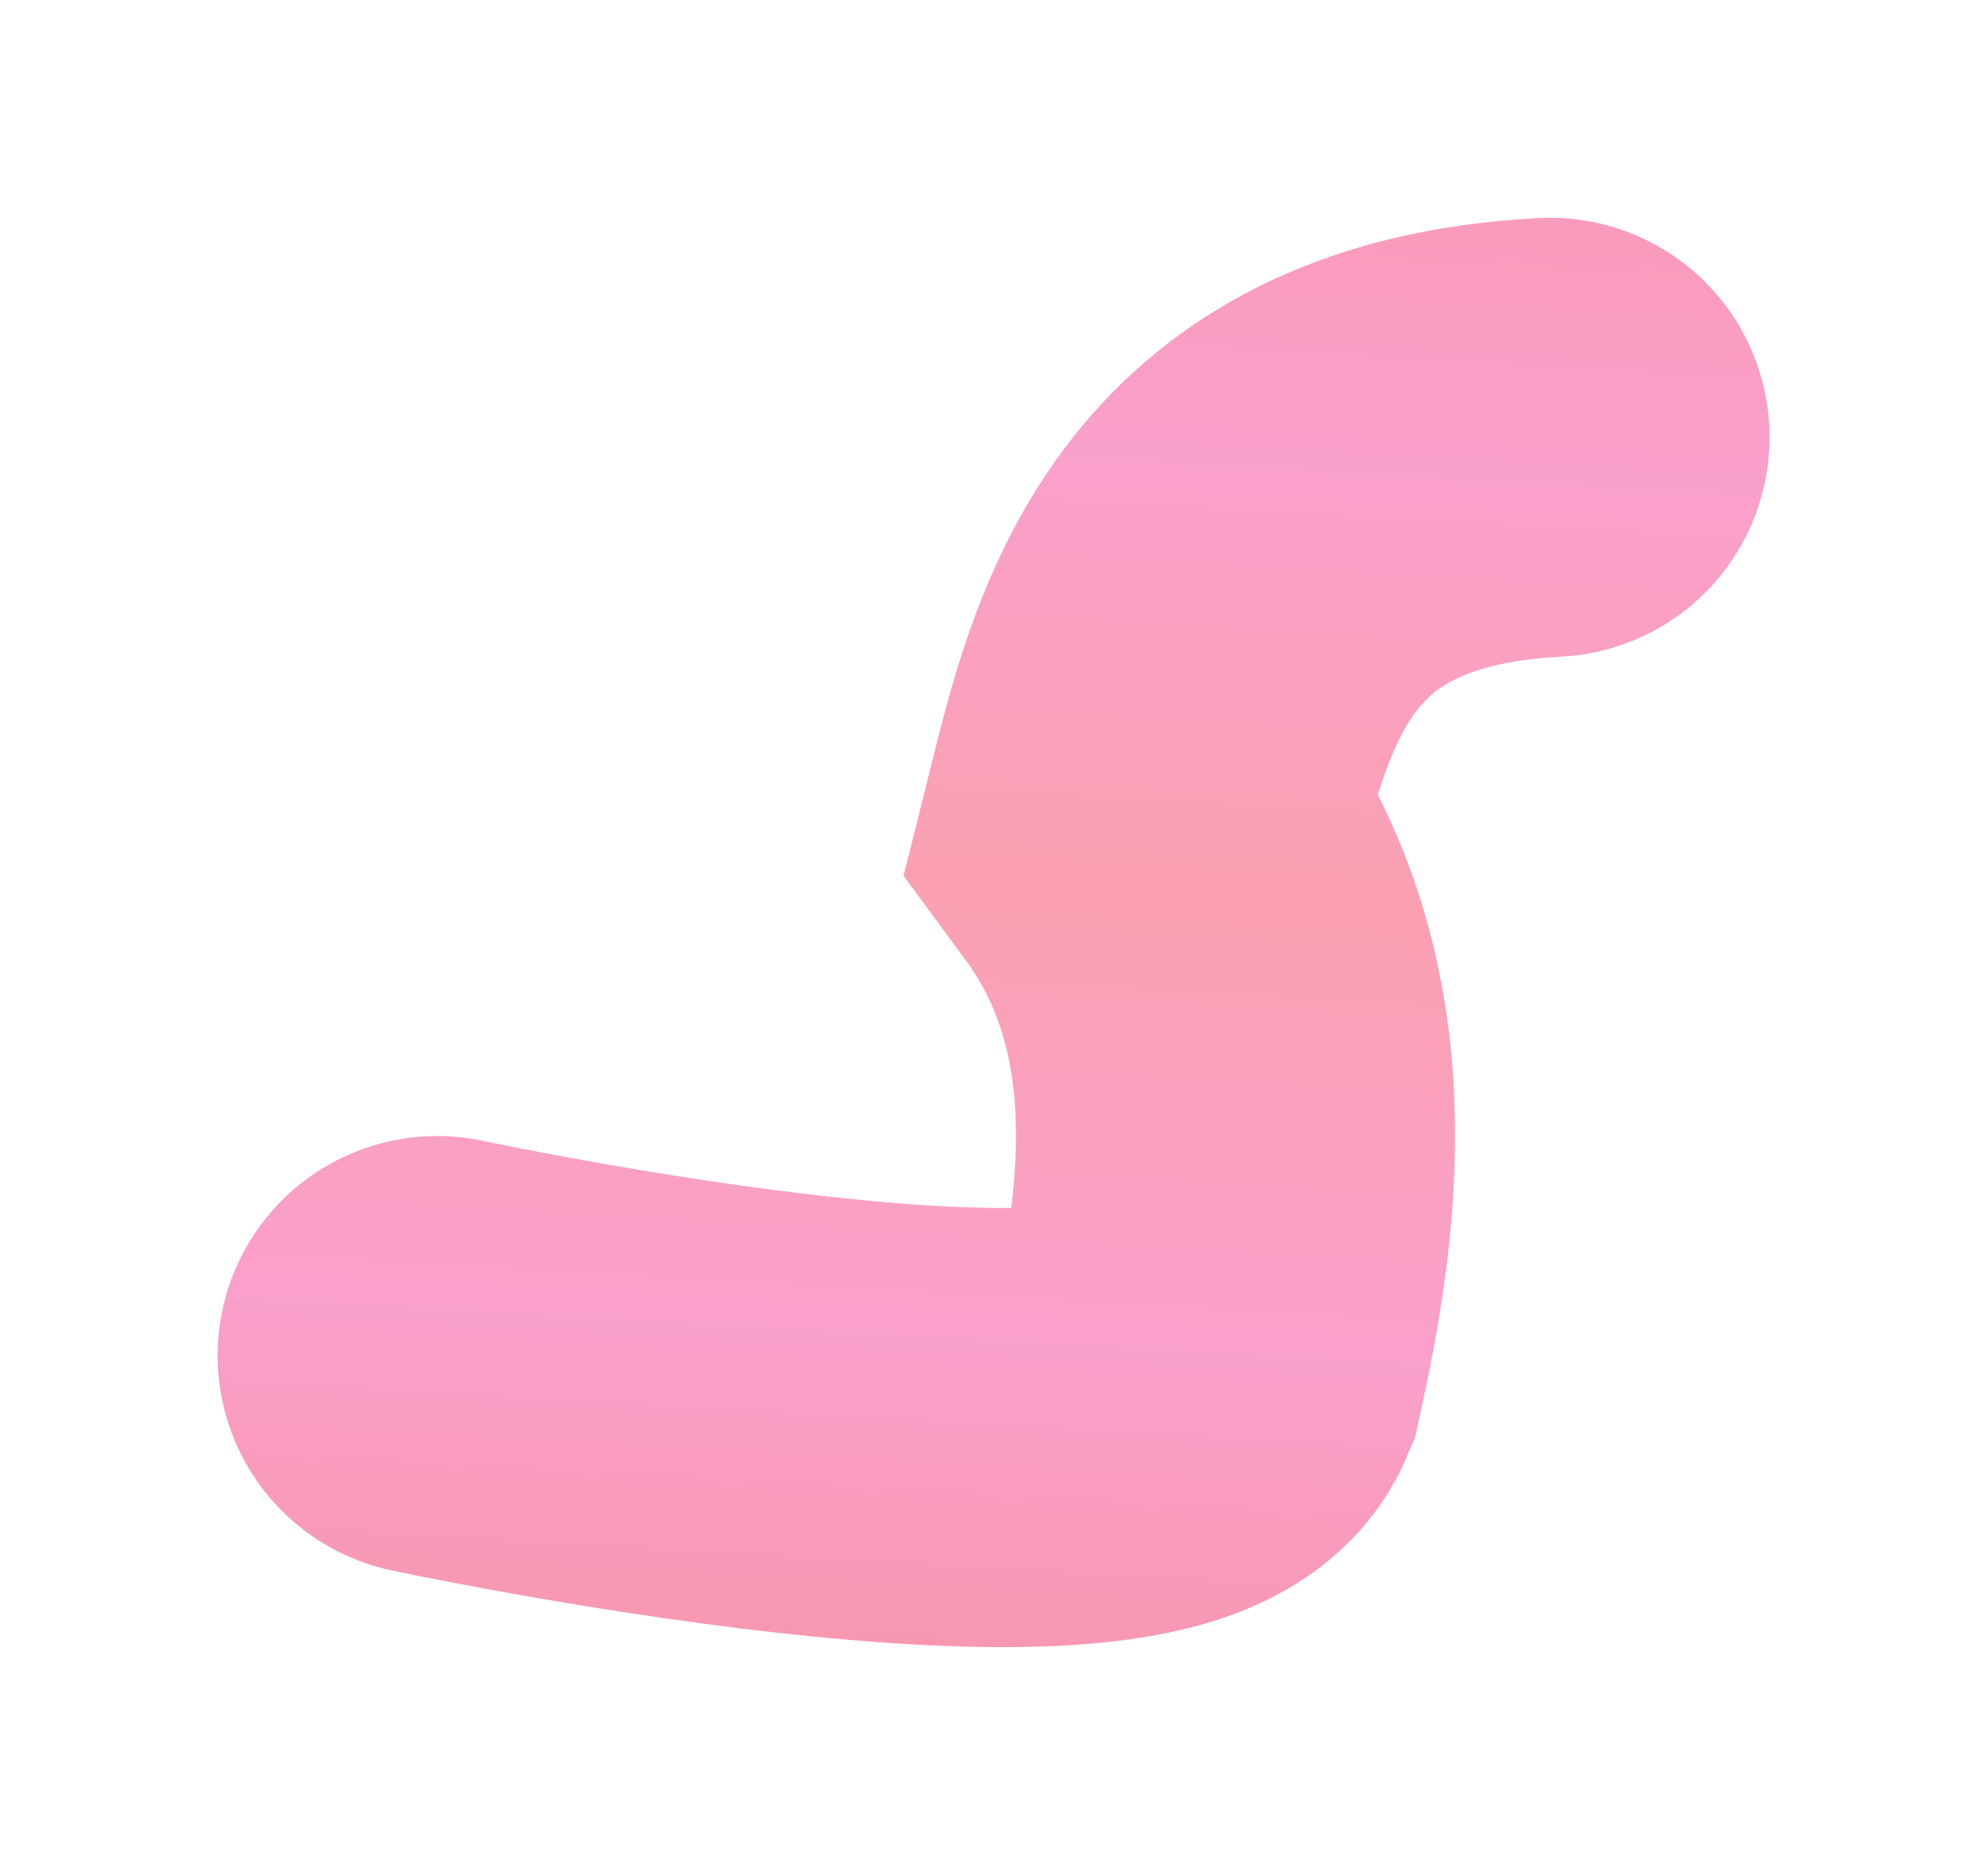 <svg width="1811" height="1699" viewBox="0 0 1811 1699" fill="none" xmlns="http://www.w3.org/2000/svg">
<g filter="url(#filter0_f_1149_147)">
<path d="M1412 398.355C1118.5 413.355 1075.5 612.855 1040 754.855C1159 916.355 1128.5 1108.85 1097.74 1248.23C1044.89 1372.73 398.238 1234.73 398.238 1234.73" stroke="url(#paint0_linear_1149_147)" stroke-opacity="0.5" stroke-width="400" stroke-linecap="round"/>
</g>
<defs>
<filter id="filter0_f_1149_147" x="0.197" y="0.35" width="1809.81" height="1697.91" filterUnits="userSpaceOnUse" color-interpolation-filters="sRGB">
<feFlood flood-opacity="0" result="BackgroundImageFix"/>
<feBlend mode="normal" in="SourceGraphic" in2="BackgroundImageFix" result="shape"/>
<feGaussianBlur stdDeviation="99" result="effect1_foregroundBlur_1149_147"/>
</filter>
<linearGradient id="paint0_linear_1149_147" x1="1244.03" y1="-373.155" x2="1114.06" y2="1910.39" gradientUnits="userSpaceOnUse">
<stop stop-color="#F54264"/>
<stop offset="0.146" stop-color="#F12D5C"/>
<stop offset="0.353" stop-color="#F54298"/>
<stop offset="0.522" stop-color="#F54264"/>
<stop offset="0.703" stop-color="#F54298"/>
<stop offset="0.85" stop-color="#F12D5C"/>
<stop offset="1" stop-color="#F54298"/>
</linearGradient>
</defs>
</svg>
